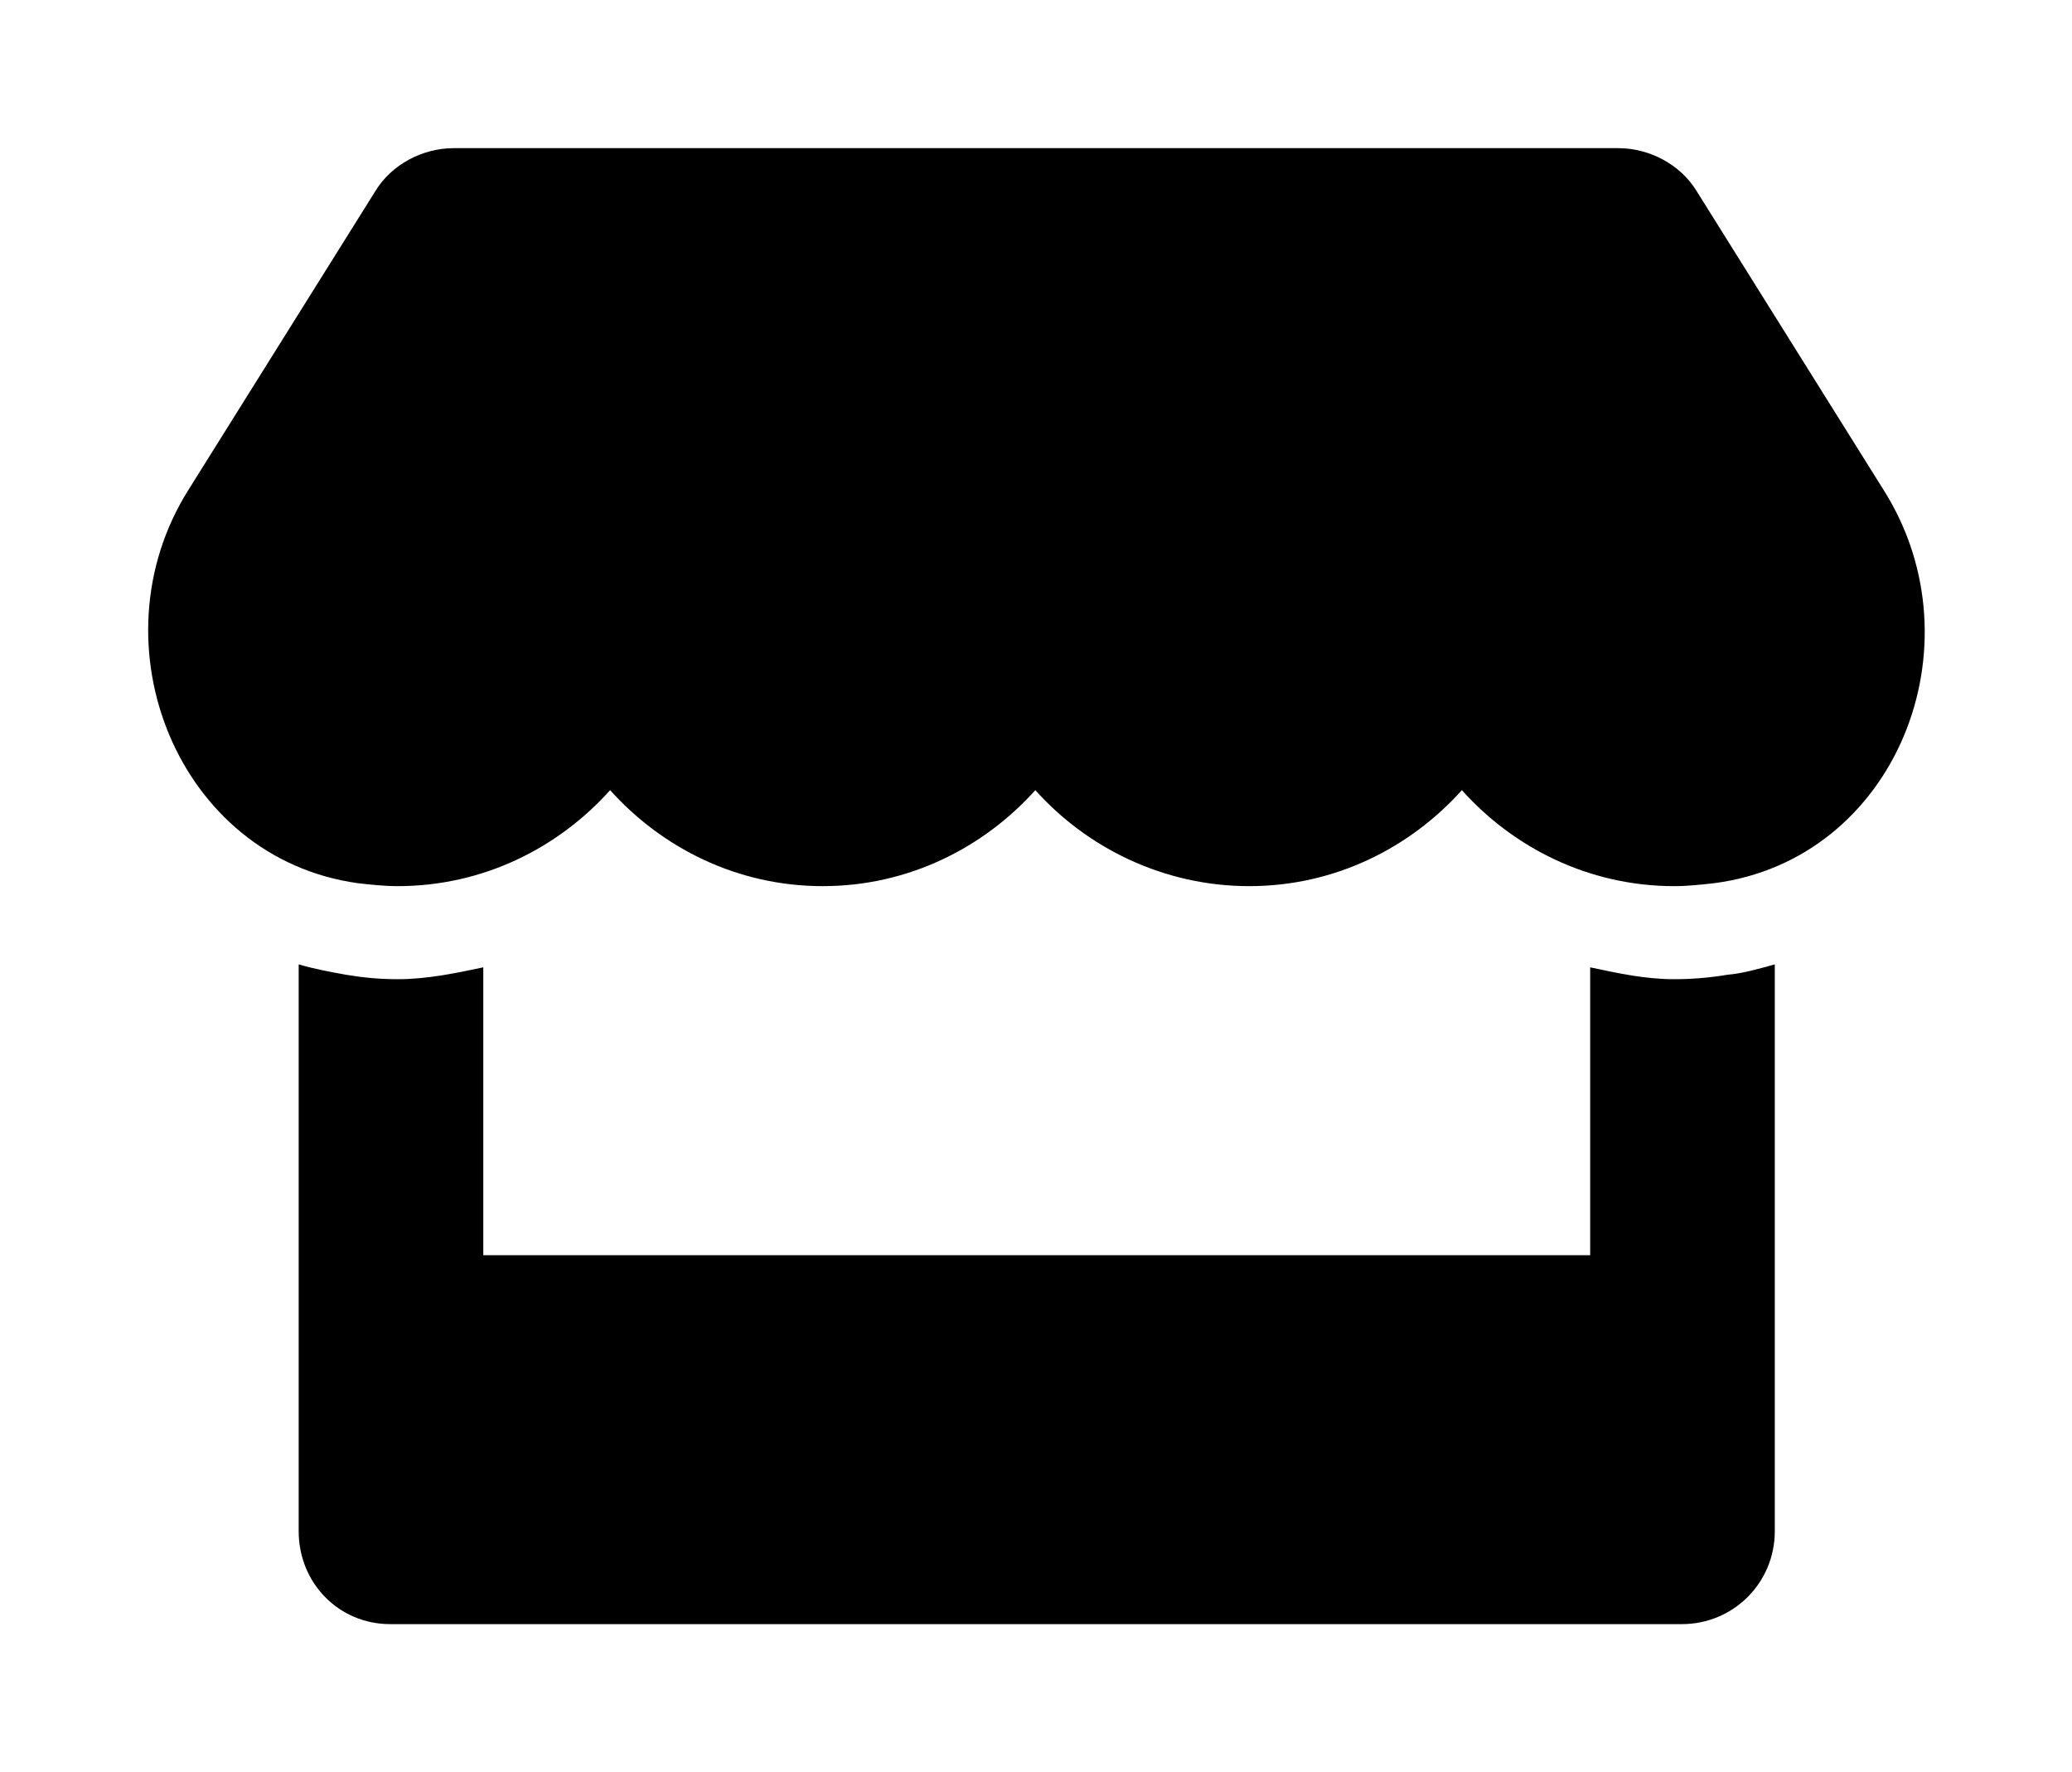 <?xml version='1.0' encoding='UTF-8'?>
<!-- This file was generated by dvisvgm 2.13.3 -->
<svg version='1.1' xmlns='http://www.w3.org/2000/svg' xmlns:xlink='http://www.w3.org/1999/xlink' viewBox='-192.6 -192.6 37.41 32'>
<title>\faStore</title>
<desc Packages=''/>
<defs>
<path id='g0-57' d='M11.716-6.406L10.451-8.428C10.341-8.608 10.132-8.717 9.923-8.717H2.062C1.853-8.717 1.644-8.608 1.534-8.428L.269-6.406C-.379-5.37 .199-3.925 1.415-3.756C1.504-3.746 1.594-3.736 1.684-3.736C2.262-3.736 2.77-3.995 3.118-4.384C3.467-3.995 3.975-3.736 4.553-3.736S5.639-3.995 5.988-4.384C6.336-3.995 6.854-3.736 7.432-3.736S8.518-3.995 8.867-4.384C9.215-3.995 9.724-3.736 10.301-3.736C10.391-3.736 10.481-3.746 10.57-3.756C11.796-3.915 12.374-5.36 11.716-6.406ZM10.301-3.108C10.102-3.108 9.923-3.148 9.733-3.188V-1.245H2.262V-3.188C2.072-3.148 1.883-3.108 1.684-3.108C1.564-3.108 1.455-3.118 1.335-3.138C1.225-3.158 1.116-3.178 1.016-3.208V.618C1.016 .966 1.285 1.245 1.634 1.245H10.351C10.7 1.245 10.979 .966 10.979 .618V-3.208C10.869-3.178 10.77-3.148 10.66-3.138C10.54-3.118 10.421-3.108 10.301-3.108Z'/>
</defs>
<g id='page1' transform='scale(2.675)'>
<use x='-71' y='-62.283' xlink:href='#g0-57'/>
</g>
</svg>

